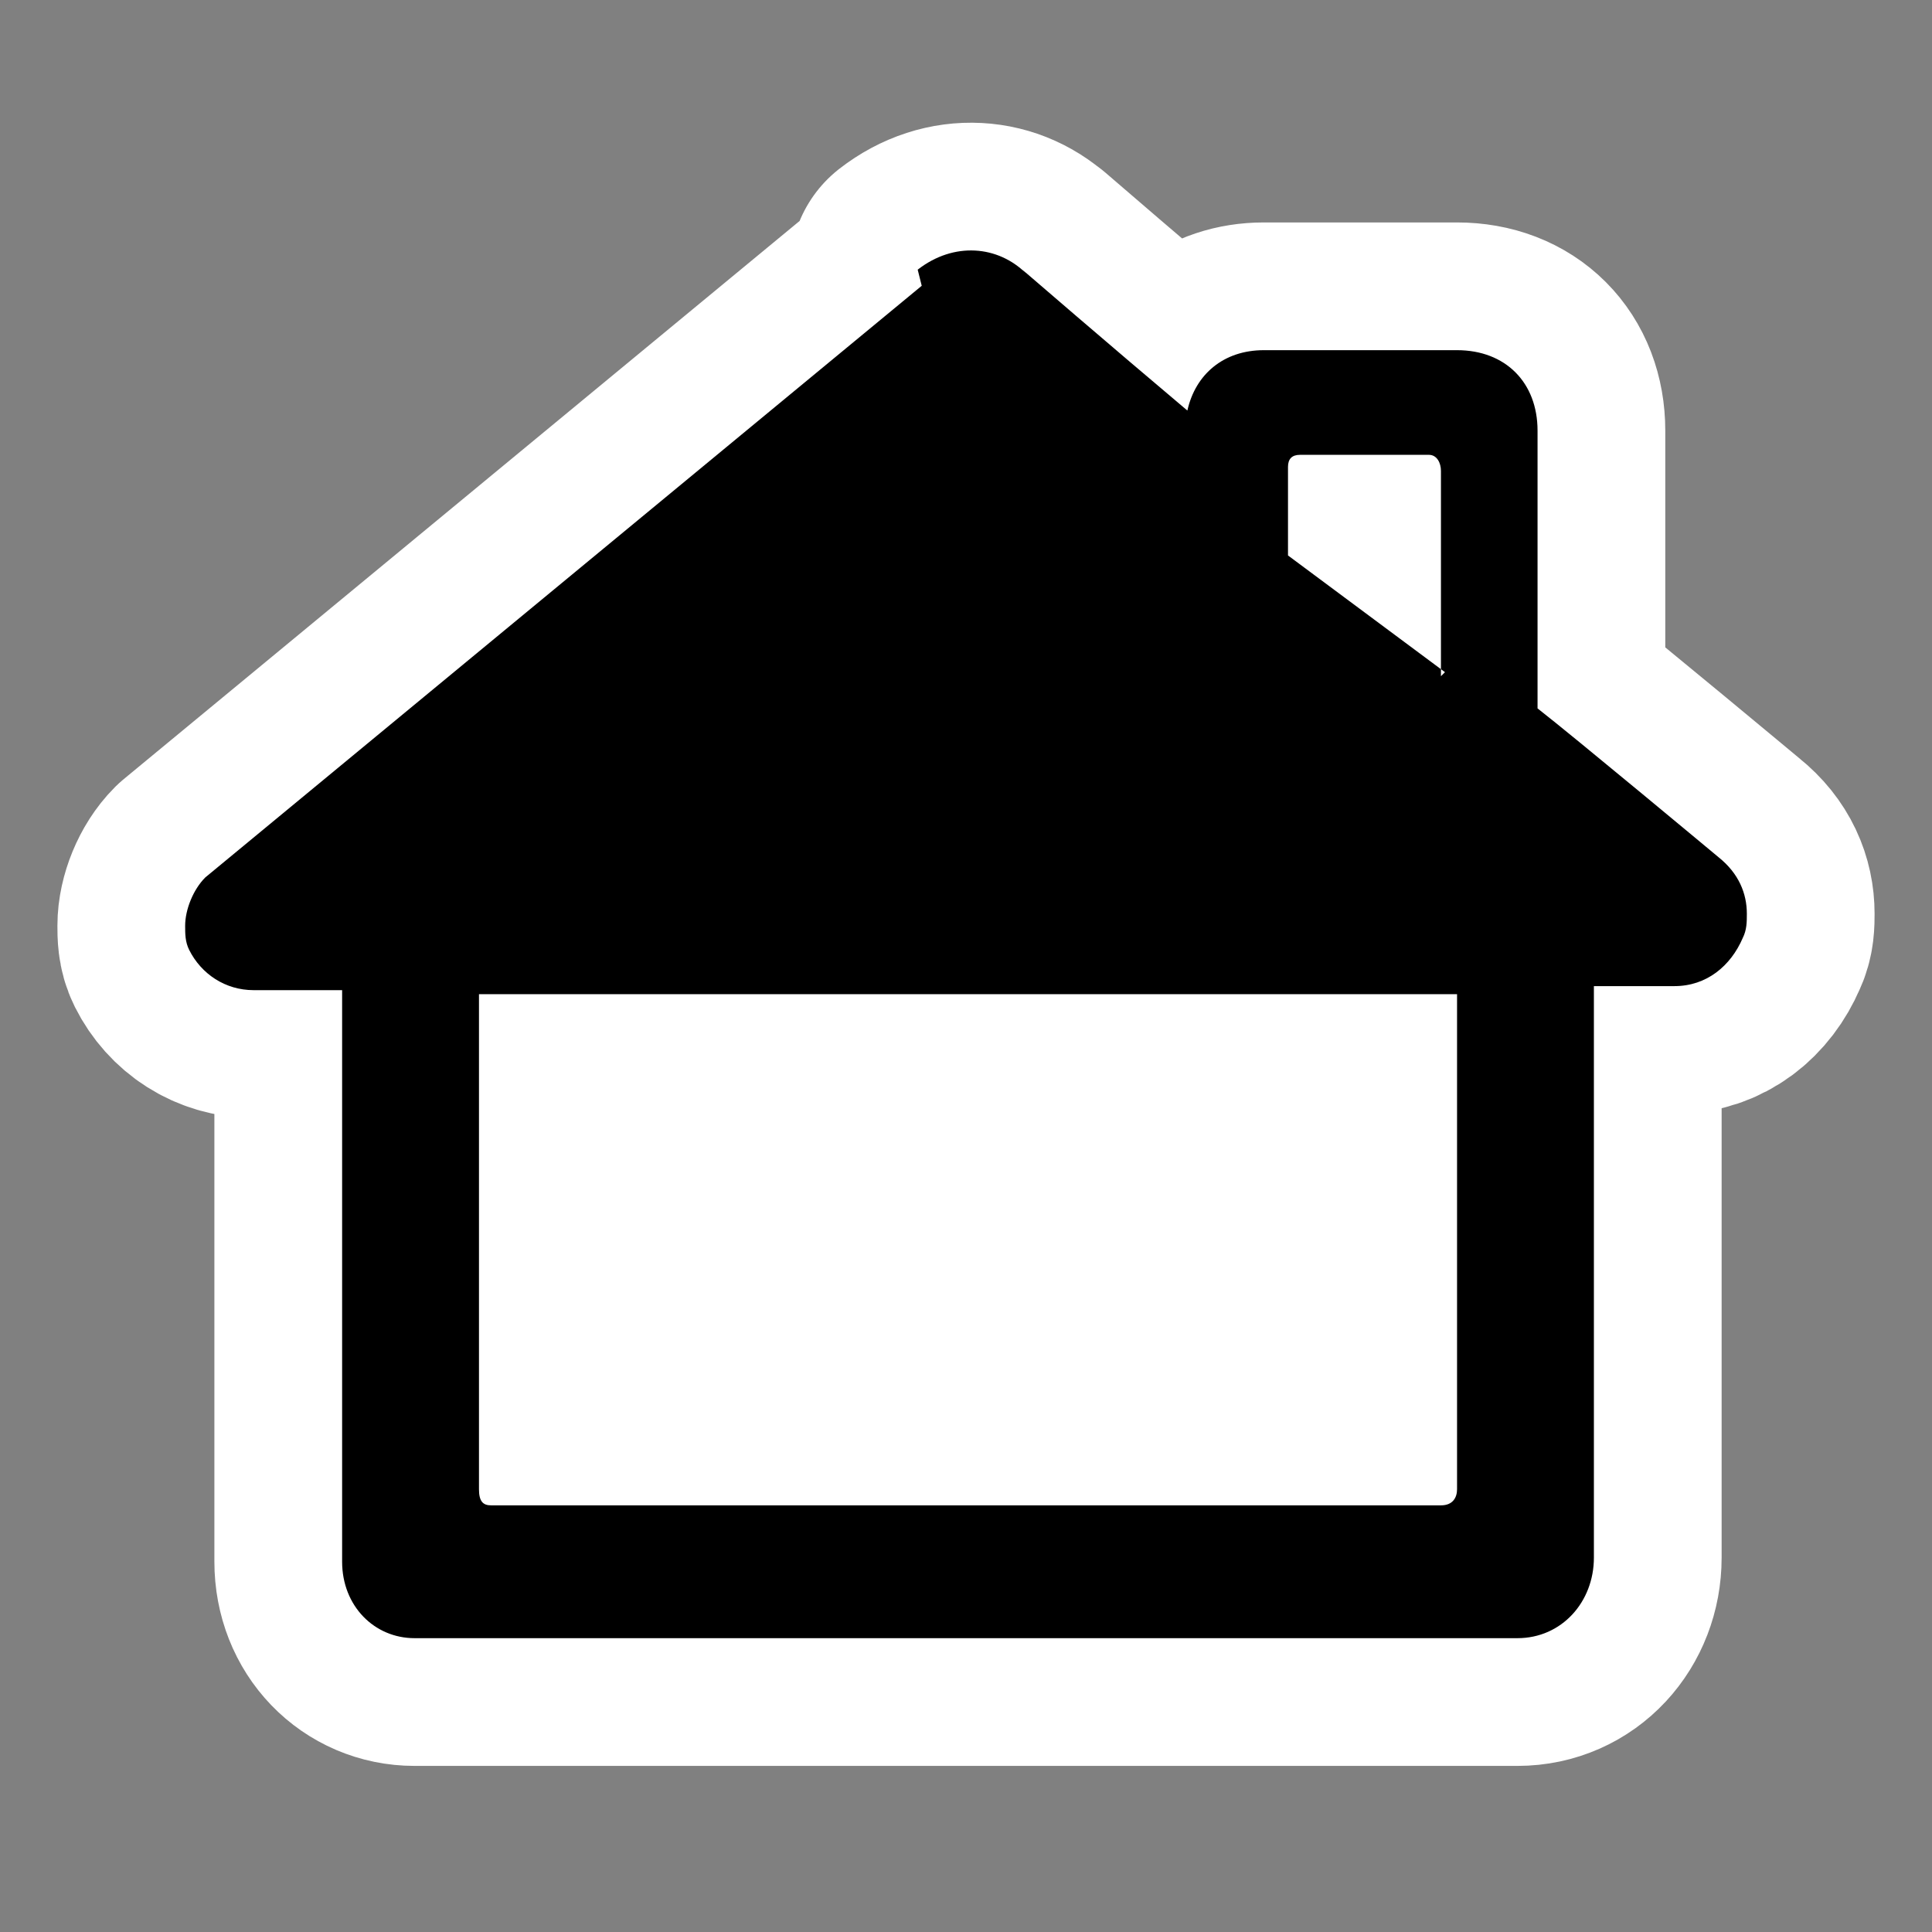 <?xml version="1.0" encoding="utf-8"?>
<!-- Generator: Adobe Illustrator 9.0, SVG Export Plug-In  -->
<!DOCTYPE svg>
<svg  width="48pt" height="48pt" viewBox="0 0 48 48" xml:space="preserve" xmlns="http://www.w3.org/2000/svg">
	<rect x="0" y="0" width="48" height="48" fill="#808080" stroke="none"/>
	<g id="Layer_x0020_3" style="fill-rule:nonzero;clip-rule:nonzero;fill:#FFFFFF;stroke:#000000;stroke-miterlimit:4;">
		<g style="fill-rule:evenodd;clip-rule:evenodd;stroke:none;">
			<path style="fill:none;stroke:#FFFFFF;stroke-width:6.347;stroke-linejoin:round;" d="M22.9,7.1L5.1,21.8l0,0c-0.3,0.3-0.5,0.8-0.5,1.2c0,0.2,0,0.4,0.1,0.6c0.3,0.6,0.9,1,1.6,1c0,0,1.1,0,2.2,0c0,2.4,0,14.2,0,14.2c0,1.1,0.8,1.9,1.8,1.9h27.4c1.1,0,1.9-0.9,1.9-2c0,0,0-11.8,0-14.2c1,0,2,0,2,0c0.8,0,1.4-0.5,1.7-1.2
				c0.1-0.2,0.1-0.4,0.1-0.6c0-0.5-0.2-1-0.7-1.4c0,0-3.6-3-4.5-3.7c0-1.2,0-6.9,0-6.9c0-1.2-0.8-2-2-2h-4.8c-1,0-1.7,0.6-1.9,1.5c-1.9-1.6-4.1-3.5-4.1-3.5l0.1,0.1c-0.7-0.7-1.8-0.8-2.7-0.1z"/>
			<path style="fill:#000000;" d="M22.9,7.1L5.1,21.8l0,0c-0.3,0.3-0.5,0.8-0.5,1.2c0,0.2,0,0.4,0.1,0.6c0.3,0.6,0.9,1,1.6,1c0,0,1.1,0,2.2,0c0,2.4,0,14.2,0,14.2c0,1.1,0.8,1.9,1.8,1.9h27.4c1.1,0,1.9-0.9,1.9-2c0,0,0-11.8,0-14.2c1,0,2,0,2,0c0.8,0,1.4-0.5,1.7-1.2
				c0.1-0.2,0.1-0.4,0.1-0.6c0-0.5-0.2-1-0.7-1.4c0,0-3.6-3-4.5-3.7c0-1.2,0-6.9,0-6.9c0-1.2-0.8-2-2-2h-4.8c-1,0-1.7,0.6-1.9,1.5c-1.9-1.6-4.1-3.5-4.1-3.5l0.1,0.1c-0.7-0.7-1.8-0.8-2.7-0.1z"/>
			<path style="fill:#000000;" d="M41.8,22.8l-5.1-4.2v-0.1L31,13.7v0l-6.5-5.5C24.2,8,24,8,23.8,8.2L6.2,22.9c-0.1,0.1-0.1,0.3,0.1,0.3h1.6H10h28.1h1.2h2.3c0.2,0,0.4-0.2,0.2-0.4z"/>
			<path d="M35.8,16.8l0-5.1c0-0.2-0.1-0.4-0.3-0.4h-3.2c-0.2,0-0.3,0.1-0.3,0.3v2.2l3.9,2.9z"/>
			<path d="M11.9,24.7V37c0,0.3,0.1,0.4,0.3,0.4h23.6c0.3,0,0.4-0.2,0.4-0.4V24.7H11.9z"/>
		</g>
	</g>
	<g id="crop_x0020_marks" style="fill-rule:nonzero;clip-rule:nonzero;stroke:#000000;stroke-miterlimit:4;">
		<path style="fill:none;stroke:none;" d="M48,48H0V0h48v48z"/>
	</g>
</svg>
